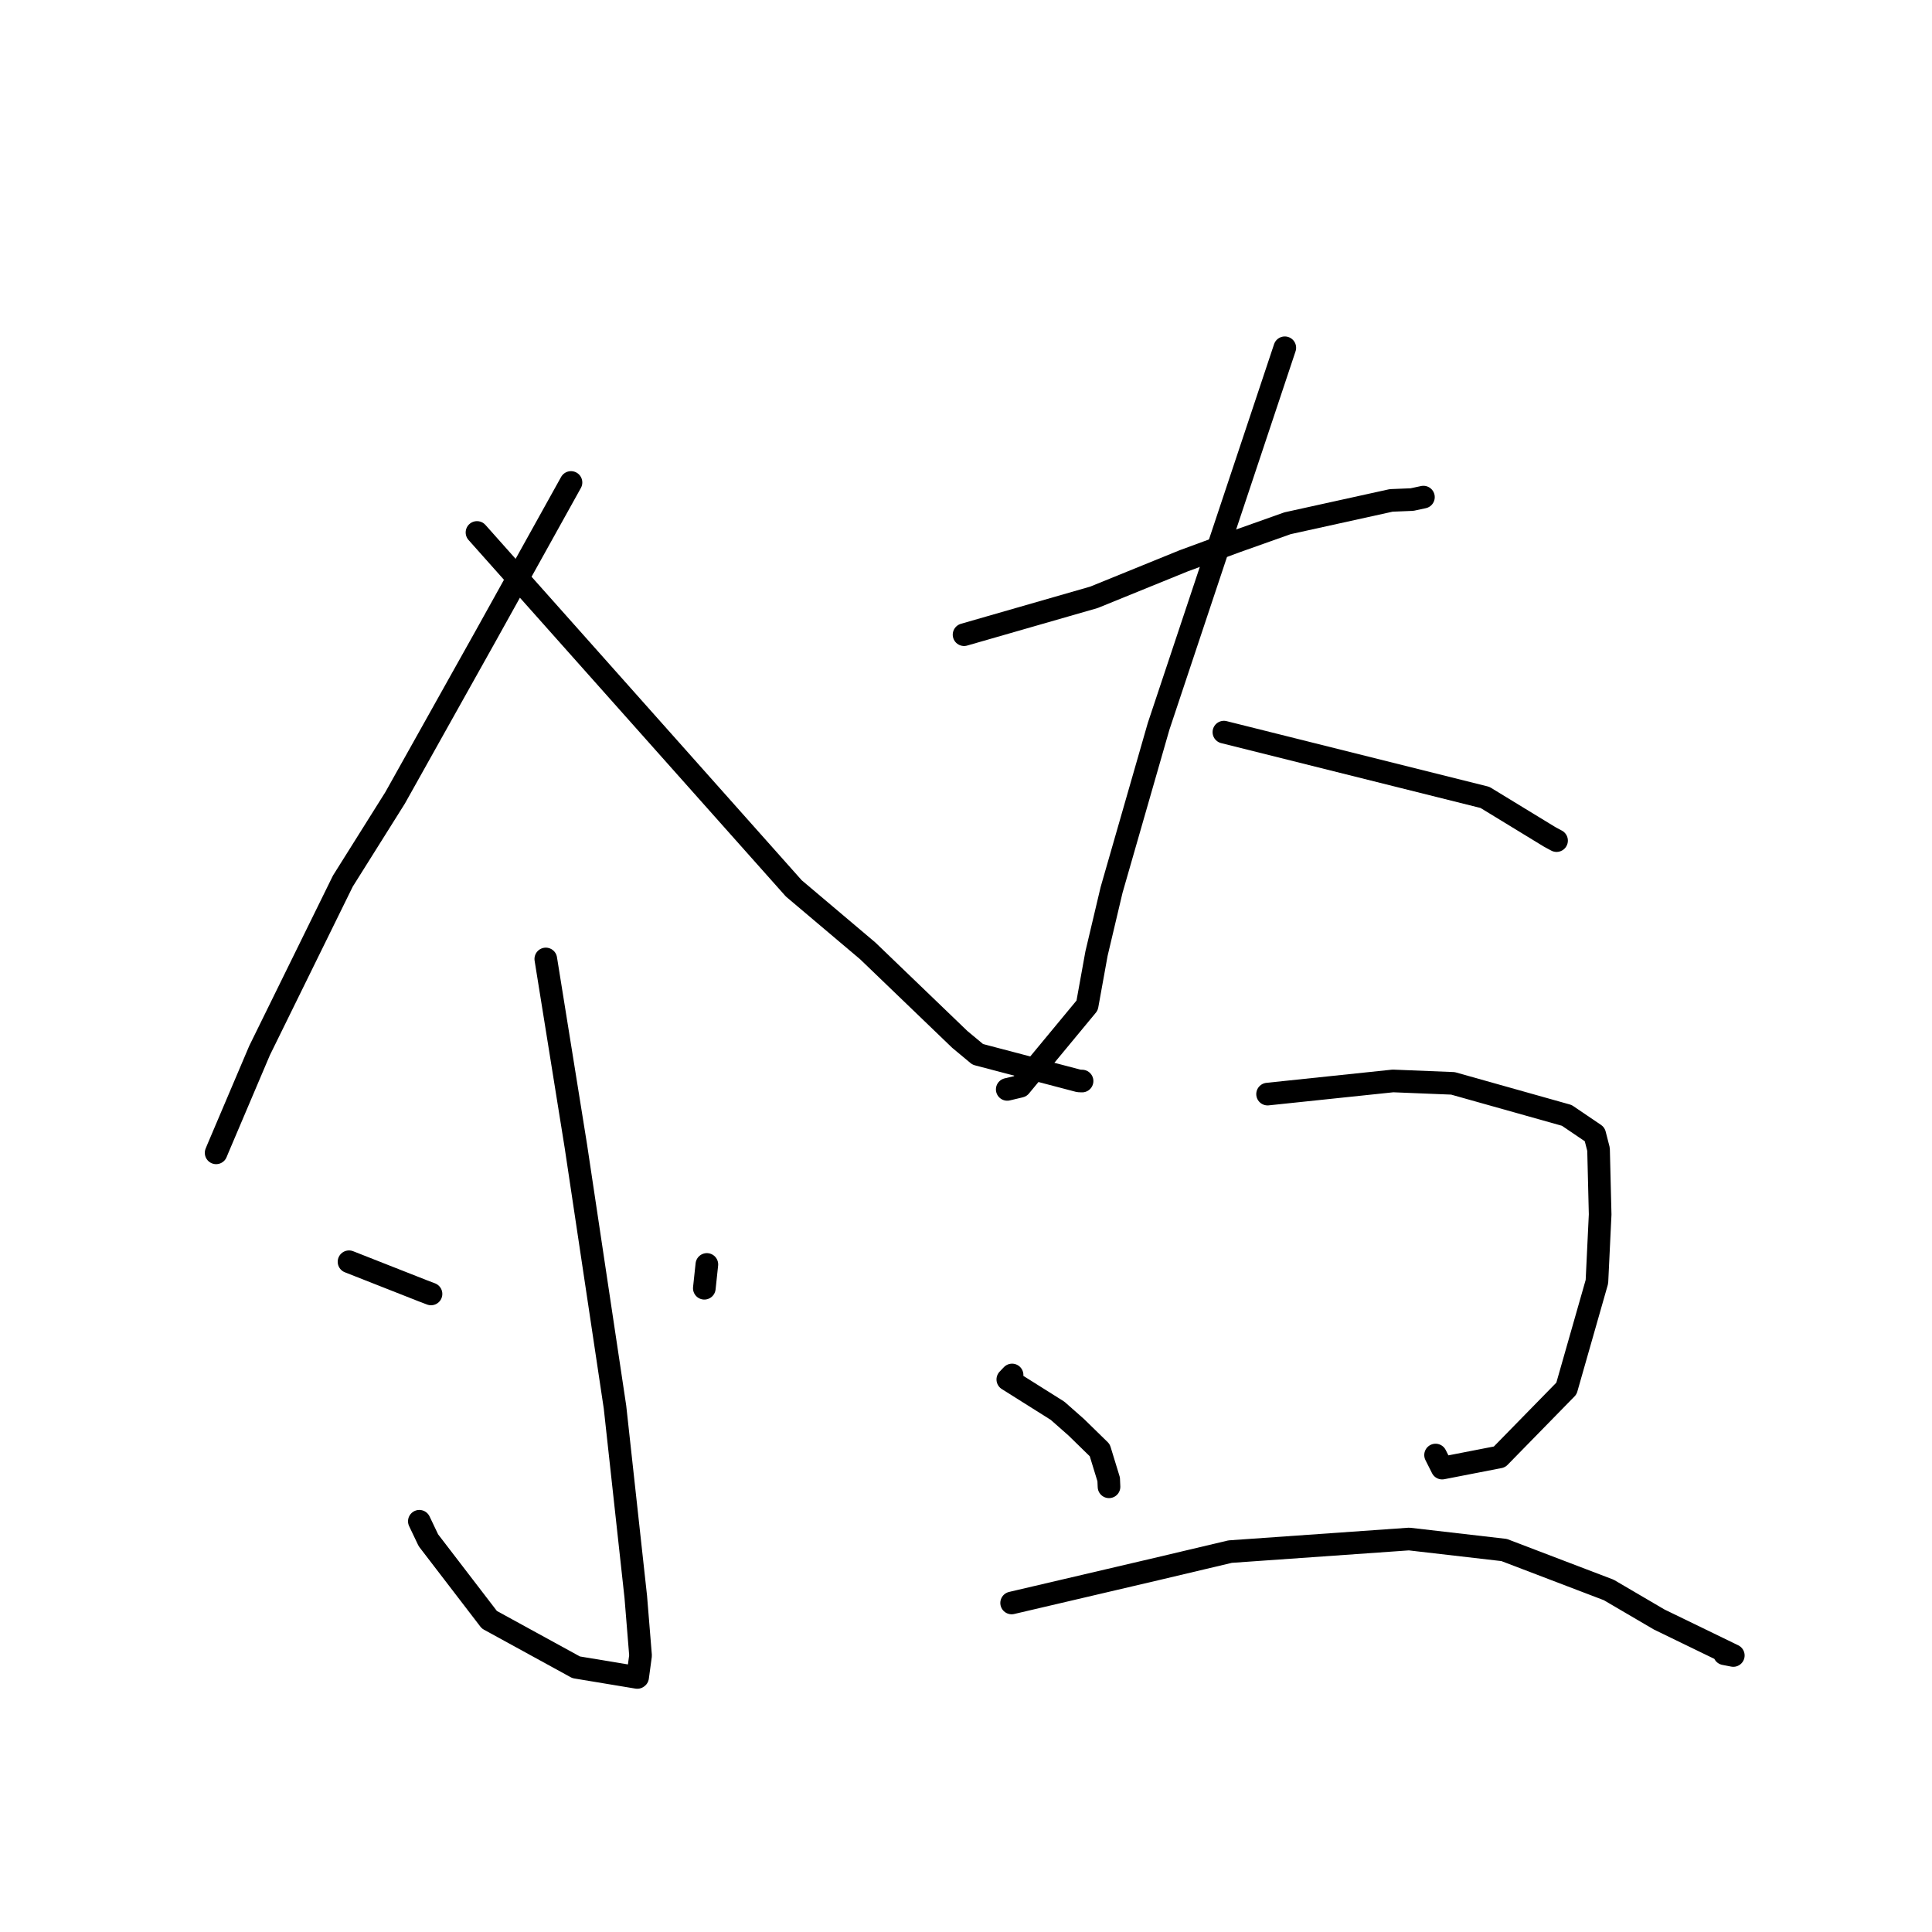 <?xml version="1.0" standalone="no"?>
    <svg width="256" height="256" xmlns="http://www.w3.org/2000/svg" version="1.1">
    <polyline stroke="black" stroke-width="3" stroke-linecap="round" fill="transparent" stroke-linejoin="round" points="75.659 63.93 70.04 74.044 64.42 84.157 52.36 105.71 45.432 116.745 34.393 139.201 28.888 152.153 28.638 152.757 " />
        <polyline stroke="black" stroke-width="3" stroke-linecap="round" fill="transparent" stroke-linejoin="round" points="63.204 70.554 84.194 94.135 105.183 117.717 114.983 125.999 127.177 137.726 129.56 139.709 142.941 143.224 143.338 143.242 143.377 143.244 143.379 143.244 " />
        <polyline stroke="black" stroke-width="3" stroke-linecap="round" fill="transparent" stroke-linejoin="round" points="72.321 127.068 74.314 139.47 76.306 151.873 81.491 186.456 84.243 211.584 84.877 219.369 84.489 222.237 84.449 222.267 84.444 222.27 84.444 222.27 76.346 220.927 64.843 214.625 56.765 204.093 55.565 201.576 " />
        <polyline stroke="black" stroke-width="3" stroke-linecap="round" fill="transparent" stroke-linejoin="round" points="46.247 167.189 51.149 169.119 56.05 171.049 57.111 171.453 " />
        <polyline stroke="black" stroke-width="3" stroke-linecap="round" fill="transparent" stroke-linejoin="round" points="93.663 167.546 93.495 169.122 93.327 170.699 " />
        <polyline stroke="black" stroke-width="3" stroke-linecap="round" fill="transparent" stroke-linejoin="round" points="127.743 84.099 136.347 81.624 144.952 79.149 156.852 74.309 163.904 71.713 170.6 69.335 184.337 66.307 187.1 66.195 188.593 65.875 188.612 65.871 " />
        <polyline stroke="black" stroke-width="3" stroke-linecap="round" fill="transparent" stroke-linejoin="round" points="170.243 46.081 161.88 71.166 153.518 96.252 147.289 117.925 145.293 126.358 144.049 133.233 135.185 143.941 133.465 144.35 " />
        <polyline stroke="black" stroke-width="3" stroke-linecap="round" fill="transparent" stroke-linejoin="round" points="162.173 97.011 179.469 101.336 196.765 105.661 205.348 110.898 206.252 111.385 " />
        <polyline stroke="black" stroke-width="3" stroke-linecap="round" fill="transparent" stroke-linejoin="round" points="134.106 182.192 133.823 182.489 133.54 182.786 140.133 186.935 142.618 189.127 145.722 192.16 146.906 196.021 146.949 197.008 " />
        <polyline stroke="black" stroke-width="3" stroke-linecap="round" fill="transparent" stroke-linejoin="round" points="167.96 144.974 176.268 144.102 184.575 143.23 192.522 143.551 207.606 147.794 211.302 150.298 211.815 152.292 212.028 160.92 211.6 169.837 207.562 183.982 198.689 193.053 191.092 194.531 190.221 192.8 " />
        <polyline stroke="black" stroke-width="3" stroke-linecap="round" fill="transparent" stroke-linejoin="round" points="134.047 212.401 143.67 210.149 153.293 207.896 163.003 205.597 186.712 203.929 199.302 205.384 213.171 210.678 219.855 214.595 229.672 219.36 228.498 219.131 " />
        </svg>